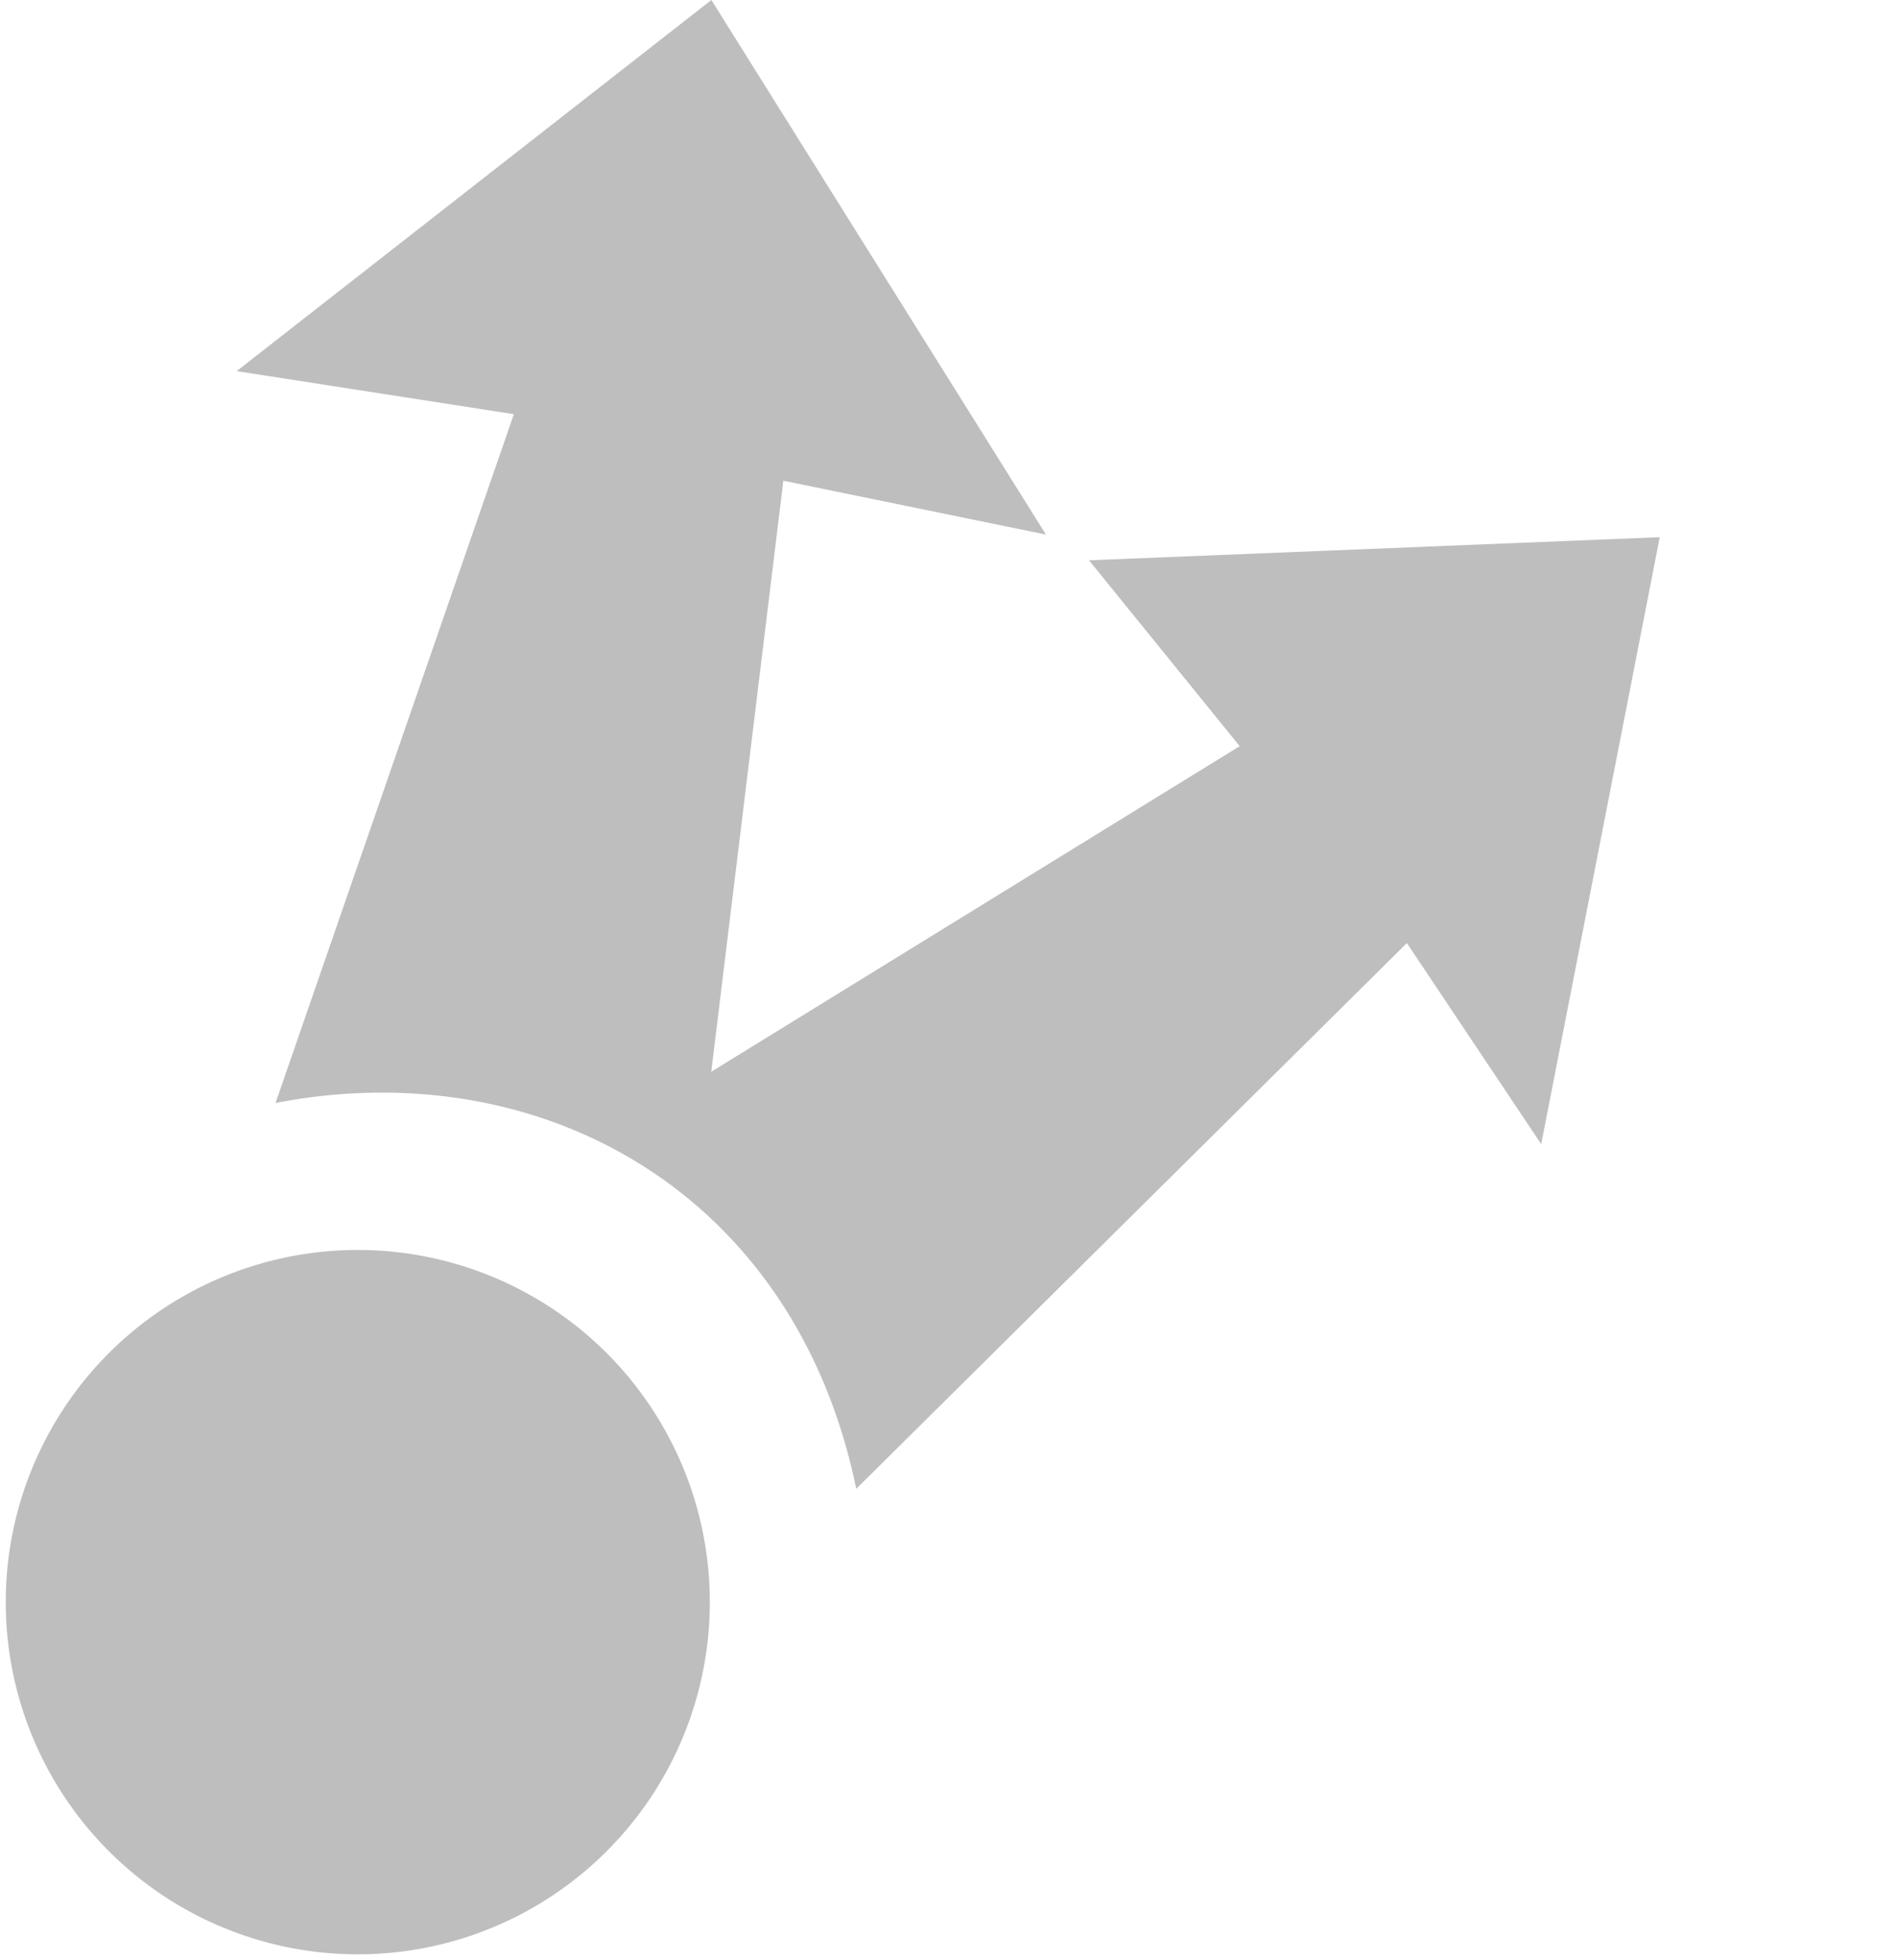 <?xml version='1.0' encoding='UTF-8'?>
<!-- Created with Inkscape (http://www.inkscape.org/) -->

<svg id='svg7384' xmlns:cc='http://creativecommons.org/ns#' xmlns:sodipodi='http://sodipodi.sourceforge.net/DTD/sodipodi-0.dtd' xmlns='http://www.w3.org/2000/svg' xmlns:svg='http://www.w3.org/2000/svg' sodipodi:docname='send-to-symbolic.svg' version='1.1' inkscape:version='0.48.1 r9760' height='16.528' xmlns:inkscape='http://www.inkscape.org/namespaces/inkscape' width='16' xmlns:rdf='http://www.w3.org/1999/02/22-rdf-syntax-ns#' xmlns:dc='http://purl.org/dc/elements/1.1/'>
  <sodipodi:namedview borderopacity='1' id='namedview88' inkscape:window-x='2260' inkscape:window-y='135' inkscape:snap-others='false' pagecolor='#555753' gridtolerance='10' inkscape:cx='10.886864' inkscape:cy='4.8331806' inkscape:snap-bbox-midpoints='false' inkscape:window-height='1020' inkscape:current-layer='layer12' inkscape:snap-global='true' inkscape:bbox-paths='false' showgrid='true' inkscape:snap-nodes='true' inkscape:snap-grids='true' inkscape:object-nodes='false' inkscape:pageopacity='1' inkscape:snap-to-guides='true' bordercolor='#666666' showguides='true' inkscape:snap-bbox='true' inkscape:object-paths='false' inkscape:guide-bbox='true' guidetolerance='10' objecttolerance='10' inkscape:window-maximized='0' showborder='false' inkscape:window-width='1598' inkscape:pageshadow='2' inkscape:zoom='22.627417'>
    <inkscape:grid id='grid4866' visible='true' enabled='true' snapvisiblegridlinesonly='true' spacingx='1px' spacingy='1px' empspacing='2' type='xygrid'/>
  </sodipodi:namedview>
  <title id='title9167'>Gnome Symbolic Icon Theme</title>
  <defs id='defs7386'/>
  <g id='layer9' transform='translate(-41,-786.472)' inkscape:groupmode='layer' inkscape:label='status' style='display:inline'/>
  <g id='layer10' transform='translate(-41,-786.472)' inkscape:groupmode='layer' inkscape:label='devices'/>
  <g id='layer11' transform='translate(-41,-786.472)' inkscape:groupmode='layer' inkscape:label='apps'/>
  <g id='layer13' transform='translate(-41,-786.472)' inkscape:groupmode='layer' inkscape:label='places'/>
  <g id='layer14' transform='translate(-41,-786.472)' inkscape:groupmode='layer' inkscape:label='mimetypes'/>
  <g id='layer15' transform='translate(-41,-786.472)' inkscape:groupmode='layer' inkscape:label='emblems' style='display:inline'/>
  <g id='g71291' transform='translate(-41,-786.472)' inkscape:groupmode='layer' inkscape:label='emotes' style='display:inline'/>
  <g id='g4953' transform='translate(-41,-786.472)' inkscape:groupmode='layer' inkscape:label='categories' style='display:inline'/>
  <g id='layer12' transform='translate(-41,-786.472)' inkscape:groupmode='layer' inkscape:label='actions' style='display:inline'>
    
    <path id='path24876-5' sodipodi:cx='289.03125' sodipodi:cy='178.03125' transform='matrix(1.508,0,0,1.508,-391.841,531.509)' d='m 291,178.031 a 1.969,1.969 0 1 1 -3.938,0 1.969,1.969 0 1 1 3.938,0 z' style='color:#000000;fill:#bebebe;fill-opacity:1;fill-rule:nonzero;stroke:none;stroke-width:1;marker:none;visibility:visible;display:inline;overflow:visible;enable-background:new' sodipodi:type='arc' sodipodi:rx='1.96875' sodipodi:ry='1.96875'/>
    <path id='path24884-3' sodipodi:nodetypes='cccccccccccccc' d='m 47,786.472 -4.004,3.129 2.338,0.363 -2.01,5.807 c 2.241,-0.433 4.385,0.76 4.898,3.253 l 4.644,-4.601 1.133,1.695 1,-5.117 -4.814,0.195 1.271,1.567 -4.457,2.745 0.608,-4.983 2.215,0.454 z' style='color:#000000;fill:#bebebe;fill-opacity:1;fill-rule:nonzero;stroke:none;stroke-width:1;marker:none;visibility:visible;display:inline;overflow:visible;enable-background:new' inkscape:connector-curvature='0' inkscape:transform-center-y='-5.5812618' inkscape:transform-center-x='-3.9656263'/>
  </g>
</svg>
